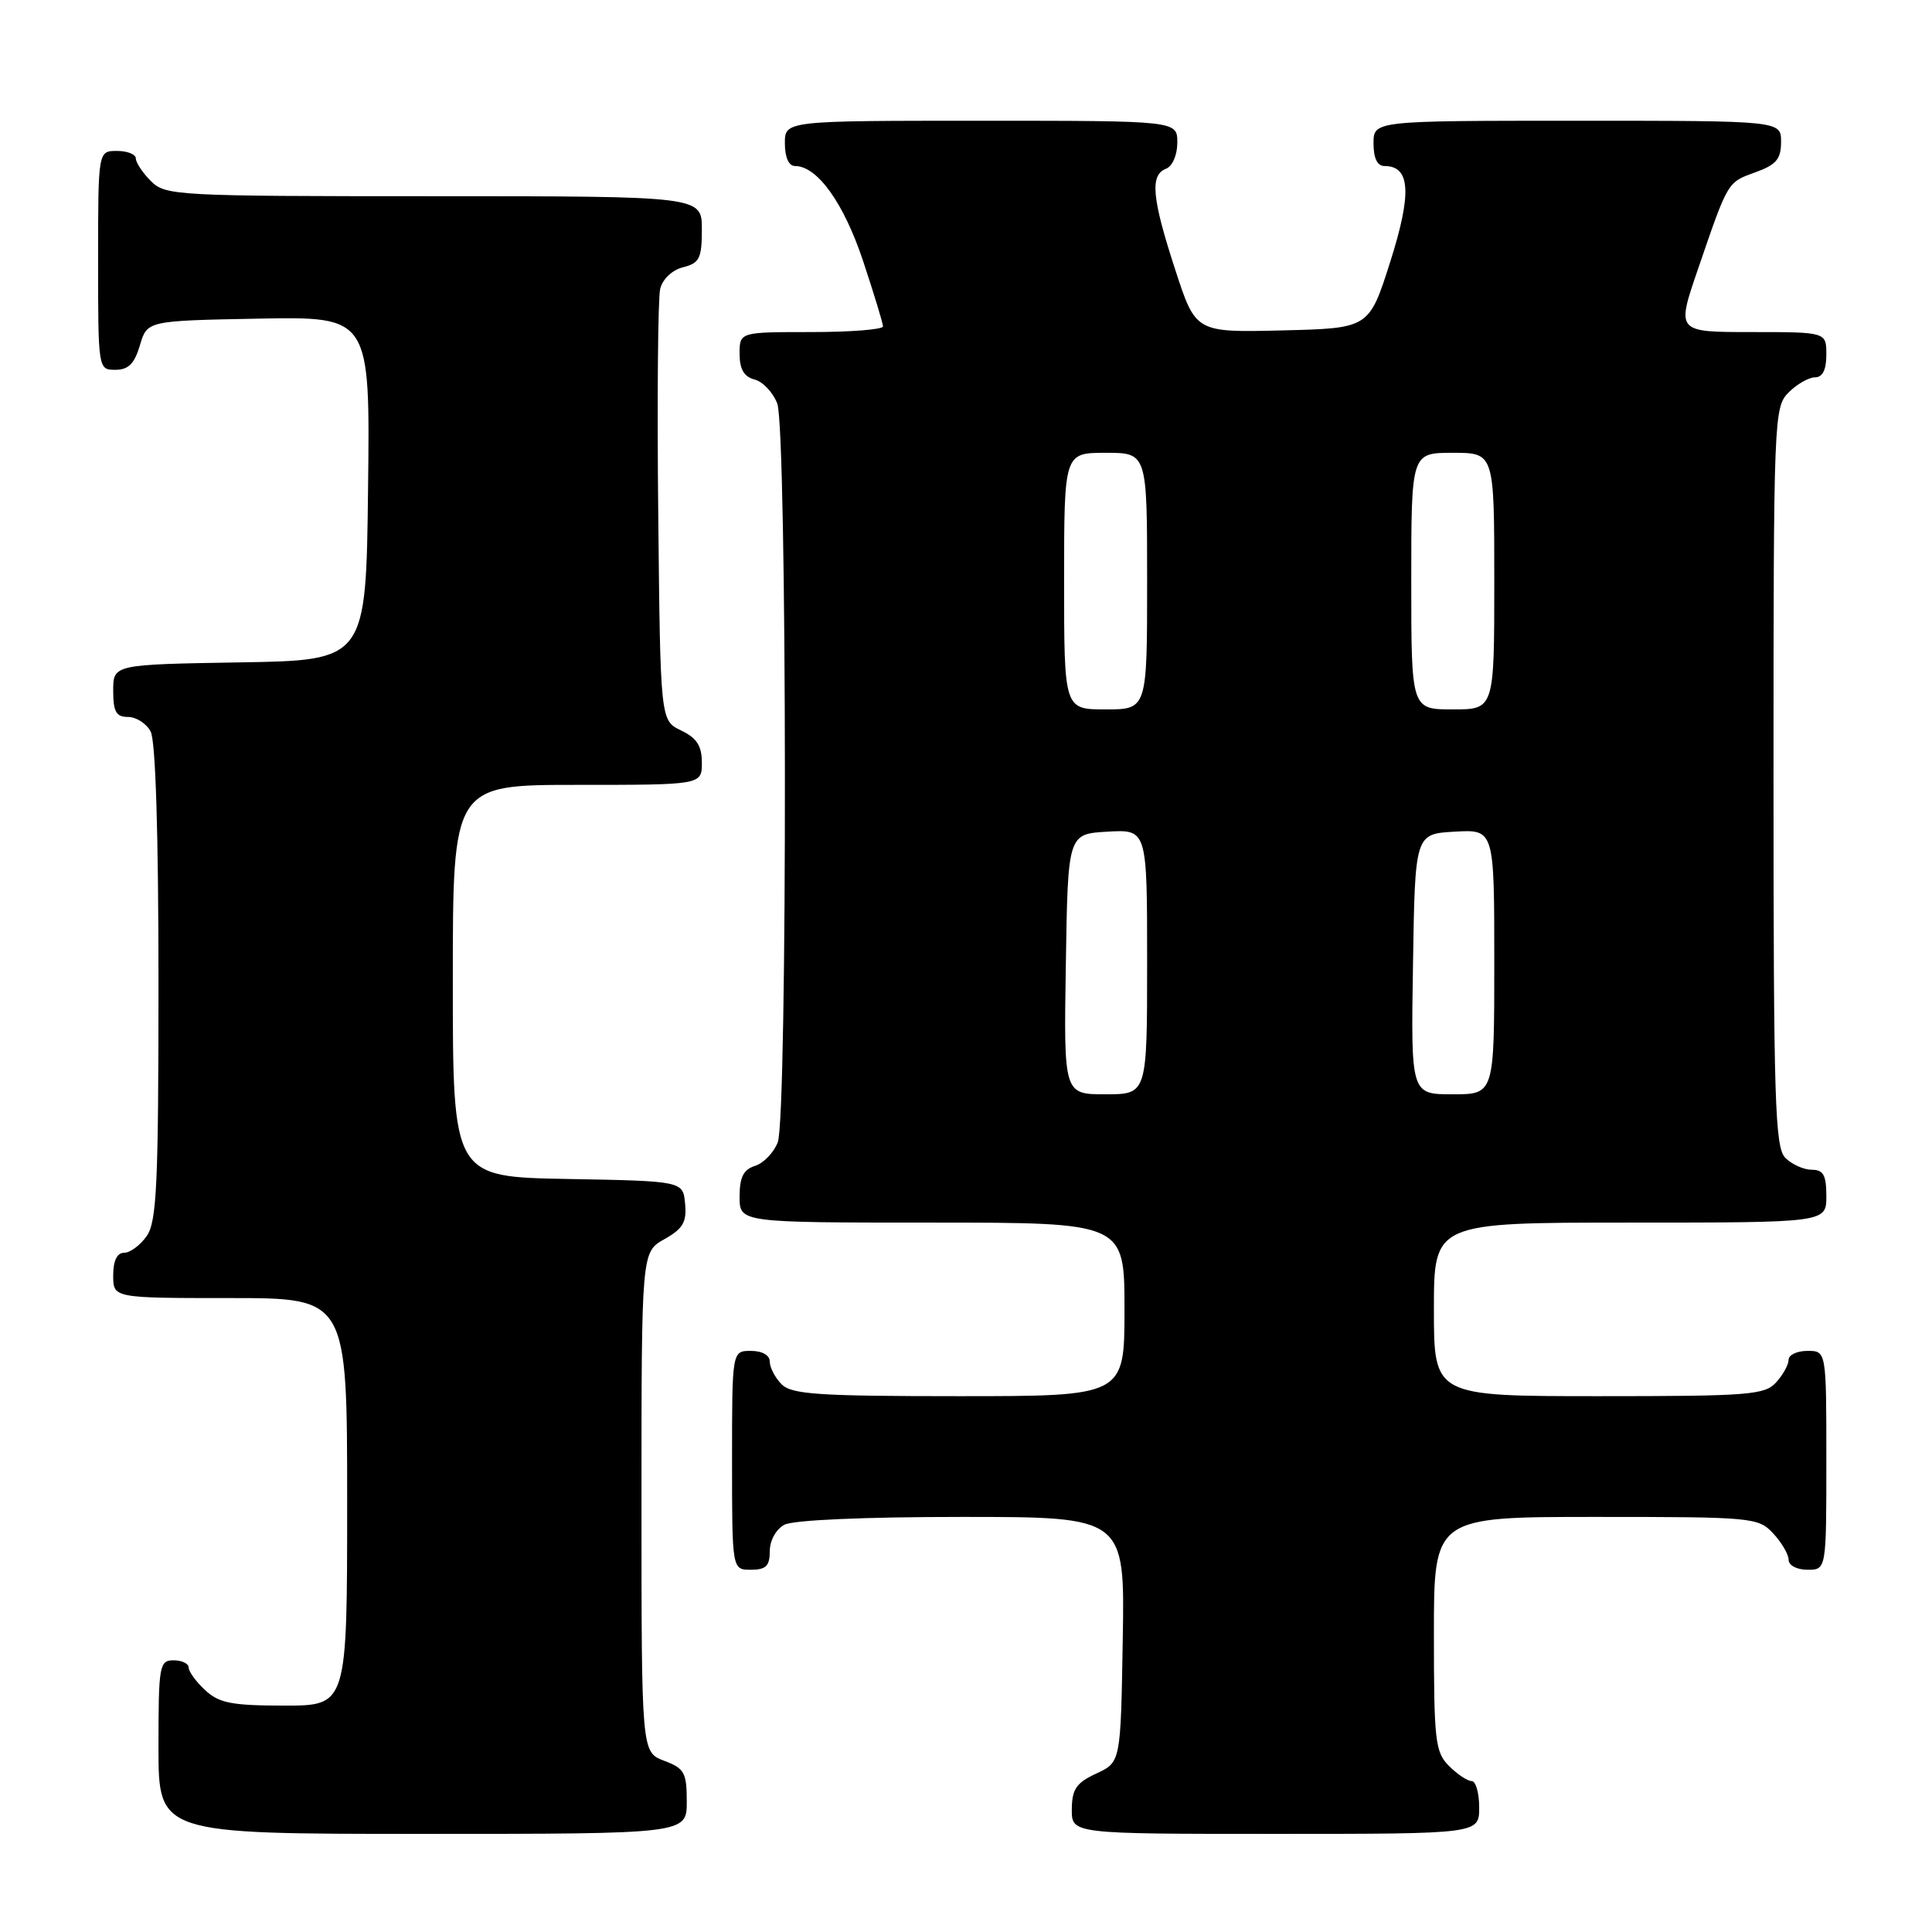 <?xml version="1.0" encoding="UTF-8" standalone="no"?>
<!DOCTYPE svg PUBLIC "-//W3C//DTD SVG 1.1//EN" "http://www.w3.org/Graphics/SVG/1.1/DTD/svg11.dtd" >
<svg xmlns="http://www.w3.org/2000/svg" xmlns:xlink="http://www.w3.org/1999/xlink" version="1.1" viewBox="0 0 256 256">
 <g >
 <path fill="currentColor"
d=" M 91.00 238.72 C 91.00 234.88 90.69 234.32 88.00 233.31 C 85.00 232.17 85.00 232.17 85.00 199.04 C 85.00 165.91 85.00 165.91 88.03 164.20 C 90.49 162.82 91.01 161.94 90.78 159.50 C 90.50 156.50 90.50 156.50 75.25 156.22 C 60.00 155.95 60.00 155.95 60.00 129.97 C 60.00 104.00 60.00 104.00 76.50 104.00 C 93.00 104.00 93.00 104.00 93.00 101.05 C 93.00 98.83 92.33 97.79 90.25 96.79 C 87.50 95.47 87.50 95.47 87.22 67.99 C 87.06 52.87 87.18 39.49 87.48 38.27 C 87.80 36.97 89.07 35.77 90.52 35.41 C 92.69 34.86 93.00 34.23 93.00 30.39 C 93.00 26.00 93.00 26.00 57.50 26.00 C 23.33 26.00 21.92 25.92 20.00 24.00 C 18.90 22.90 18.00 21.55 18.00 21.00 C 18.00 20.45 16.88 20.00 15.50 20.00 C 13.00 20.00 13.00 20.00 13.00 34.50 C 13.00 48.95 13.01 49.00 15.29 49.00 C 17.02 49.00 17.82 48.19 18.54 45.75 C 19.50 42.50 19.50 42.50 34.27 42.22 C 49.04 41.95 49.04 41.95 48.77 64.72 C 48.50 87.50 48.50 87.50 31.75 87.77 C 15.00 88.05 15.00 88.05 15.00 91.52 C 15.00 94.31 15.39 95.00 16.96 95.00 C 18.05 95.00 19.40 95.87 19.96 96.93 C 20.62 98.15 21.00 110.52 21.00 130.21 C 21.00 156.96 20.77 161.88 19.44 163.78 C 18.59 165.00 17.24 166.00 16.44 166.00 C 15.51 166.00 15.00 167.05 15.00 169.00 C 15.00 172.00 15.00 172.00 30.50 172.00 C 46.00 172.00 46.00 172.00 46.00 199.00 C 46.00 226.00 46.00 226.00 37.69 226.00 C 30.71 226.00 29.03 225.67 27.19 223.96 C 25.98 222.84 25.00 221.49 25.00 220.96 C 25.00 220.43 24.10 220.00 23.00 220.00 C 21.12 220.00 21.00 220.67 21.00 231.50 C 21.00 243.00 21.00 243.00 56.00 243.00 C 91.00 243.00 91.00 243.00 91.00 238.72 Z  M 196.00 239.50 C 196.00 237.57 195.55 236.00 195.00 236.00 C 194.45 236.00 193.10 235.10 192.00 234.00 C 190.17 232.17 190.00 230.67 190.00 216.50 C 190.00 201.00 190.00 201.00 211.46 201.00 C 232.25 201.00 232.99 201.07 234.96 203.19 C 236.08 204.39 237.00 205.97 237.00 206.69 C 237.00 207.42 238.10 208.00 239.50 208.00 C 242.00 208.00 242.00 208.00 242.00 193.50 C 242.00 179.00 242.00 179.00 239.50 179.00 C 238.12 179.00 237.00 179.53 237.00 180.17 C 237.00 180.82 236.26 182.17 235.35 183.17 C 233.84 184.84 231.74 185.00 211.85 185.00 C 190.00 185.00 190.00 185.00 190.00 173.50 C 190.00 162.00 190.00 162.00 216.00 162.00 C 242.00 162.00 242.00 162.00 242.00 158.50 C 242.00 155.71 241.61 155.00 240.07 155.00 C 239.01 155.00 237.44 154.29 236.57 153.43 C 235.19 152.04 235.00 146.08 235.00 102.93 C 235.00 55.33 235.05 53.95 237.00 52.00 C 238.10 50.90 239.68 50.00 240.50 50.00 C 241.50 50.00 242.00 49.00 242.00 47.00 C 242.00 44.00 242.00 44.00 232.06 44.00 C 222.13 44.00 222.13 44.00 224.96 35.75 C 229.01 23.93 228.87 24.18 232.60 22.83 C 235.36 21.83 236.00 21.08 236.00 18.80 C 236.00 16.00 236.00 16.00 209.00 16.00 C 182.00 16.00 182.00 16.00 182.00 19.00 C 182.00 20.97 182.50 22.00 183.46 22.00 C 186.89 22.00 187.10 25.62 184.21 34.70 C 181.41 43.50 181.41 43.50 169.92 43.78 C 158.43 44.06 158.43 44.06 155.72 35.72 C 152.63 26.25 152.35 23.19 154.50 22.36 C 155.36 22.03 156.00 20.54 156.00 18.89 C 156.00 16.00 156.00 16.00 130.00 16.00 C 104.00 16.00 104.00 16.00 104.00 19.00 C 104.00 20.86 104.52 22.00 105.35 22.00 C 108.30 22.00 111.80 26.89 114.36 34.57 C 115.81 38.94 117.00 42.84 117.00 43.25 C 117.00 43.66 112.72 44.00 107.50 44.00 C 98.00 44.00 98.00 44.00 98.00 46.88 C 98.00 48.92 98.58 49.92 99.99 50.29 C 101.08 50.57 102.43 52.00 102.99 53.47 C 104.30 56.92 104.36 147.91 103.06 151.35 C 102.54 152.71 101.19 154.12 100.06 154.48 C 98.51 154.97 98.00 155.98 98.00 158.57 C 98.00 162.00 98.00 162.00 123.50 162.00 C 149.00 162.00 149.00 162.00 149.00 173.50 C 149.00 185.00 149.00 185.00 127.07 185.00 C 108.47 185.00 104.90 184.76 103.57 183.43 C 102.71 182.56 102.00 181.21 102.00 180.43 C 102.00 179.57 101.00 179.00 99.50 179.00 C 97.00 179.00 97.00 179.00 97.00 193.50 C 97.00 208.00 97.00 208.00 99.50 208.00 C 101.49 208.00 102.00 207.50 102.00 205.54 C 102.00 204.12 102.83 202.63 103.93 202.04 C 105.10 201.41 114.49 201.00 127.46 201.00 C 149.05 201.00 149.05 201.00 148.77 217.25 C 148.50 233.50 148.50 233.50 145.27 235.00 C 142.61 236.24 142.04 237.07 142.02 239.75 C 142.00 243.00 142.00 243.00 169.00 243.00 C 196.00 243.00 196.00 243.00 196.00 239.50 Z  M 141.23 127.75 C 141.50 110.50 141.50 110.50 146.75 110.20 C 152.00 109.90 152.00 109.90 152.00 127.45 C 152.00 145.00 152.00 145.00 146.48 145.00 C 140.95 145.00 140.95 145.00 141.23 127.75 Z  M 187.23 127.75 C 187.50 110.50 187.50 110.50 192.75 110.20 C 198.00 109.90 198.00 109.90 198.00 127.45 C 198.00 145.00 198.00 145.00 192.48 145.00 C 186.95 145.00 186.95 145.00 187.23 127.75 Z  M 141.00 77.00 C 141.00 60.00 141.00 60.00 146.50 60.00 C 152.00 60.00 152.00 60.00 152.00 77.00 C 152.00 94.00 152.00 94.00 146.50 94.00 C 141.00 94.00 141.00 94.00 141.00 77.00 Z  M 187.00 77.00 C 187.00 60.00 187.00 60.00 192.50 60.00 C 198.00 60.00 198.00 60.00 198.00 77.00 C 198.00 94.00 198.00 94.00 192.50 94.00 C 187.00 94.00 187.00 94.00 187.00 77.00 Z "/>
</g>
</svg>